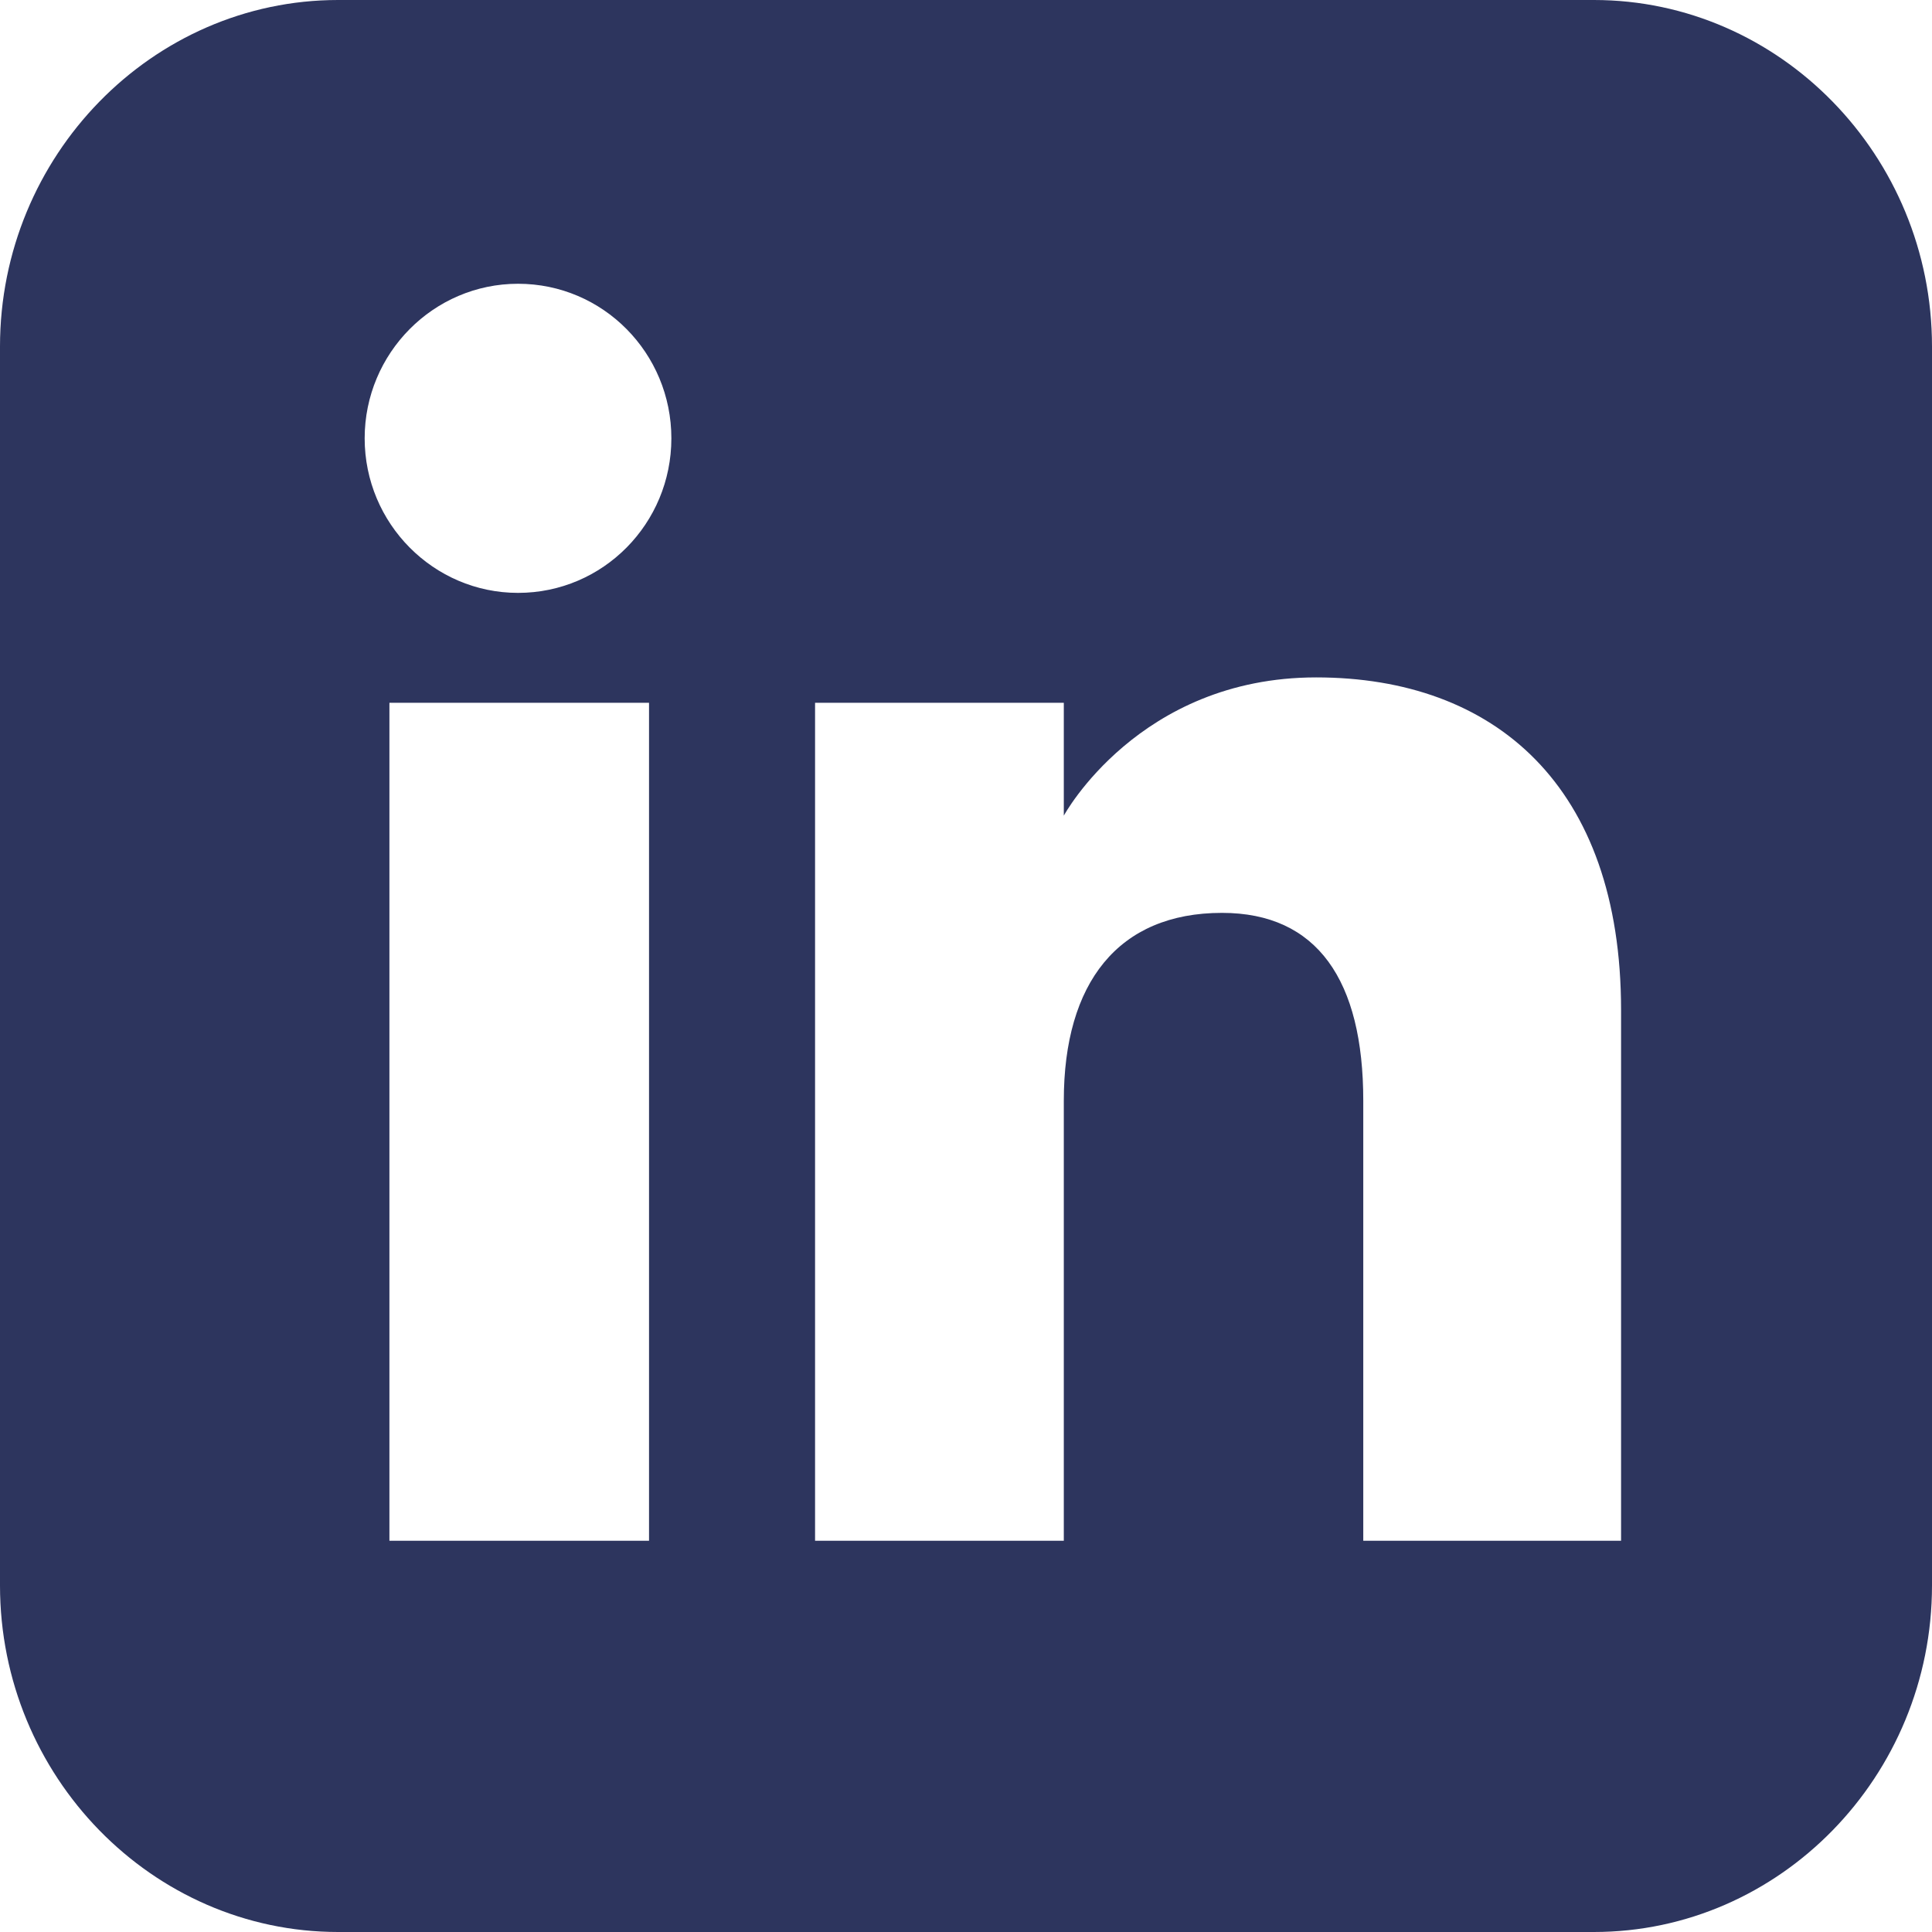 <?xml version="1.0" encoding="UTF-8"?>
<!DOCTYPE svg PUBLIC "-//W3C//DTD SVG 1.1//EN" "http://www.w3.org/Graphics/SVG/1.1/DTD/svg11.dtd">
<!-- Creator: CorelDRAW -->
<svg xmlns="http://www.w3.org/2000/svg" xml:space="preserve" width="32px" height="32px" version="1.1" style="shape-rendering:geometricPrecision; text-rendering:geometricPrecision; image-rendering:optimizeQuality; fill-rule:evenodd; clip-rule:evenodd"
viewBox="0 0 32 32"
 xmlns:xlink="http://www.w3.org/1999/xlink"
 xmlns:xodm="http://www.corel.com/coreldraw/odm/2003">
 <defs>
  <style type="text/css">
   <![CDATA[
    .fil0 {fill:#2D355E}
   ]]>
  </style>
 </defs>
 <g id="Camada_x0020_1">
  <path class="fil0" d="M5.6 0l20.8 0c3.08,0 5.6,2.58 5.6,5.74l0 20.52c0,3.16 -2.52,5.74 -5.6,5.74l-20.8 0c-3.08,0 -5.6,-2.58 -5.6,-5.74l0 -20.52c0,-3.16 2.52,-5.74 5.6,-5.74zm12.02 18.23c0,-1.95 0.9,-3.11 2.62,-3.11 1.58,0 2.34,1.12 2.34,3.11 0,2 0,7.29 0,7.29l4.27 0c0,0 0,-5.07 0,-8.79 0,-3.72 -2.1,-5.51 -5.05,-5.51 -2.94,0 -4.18,2.29 -4.18,2.29l0 -1.87 -4.12 0 0 13.88 4.12 0c0,0 0,-5.15 0,-7.29zm-11.17 7.29l4.3 0 0 -13.88 -4.3 0 0 13.88zm2.13 -15.7c1.41,0 2.54,-1.15 2.54,-2.56 0,-1.41 -1.13,-2.56 -2.54,-2.56 -1.4,0 -2.54,1.15 -2.54,2.56 0,1.41 1.14,2.56 2.54,2.56z"/>
 </g>
</svg>
